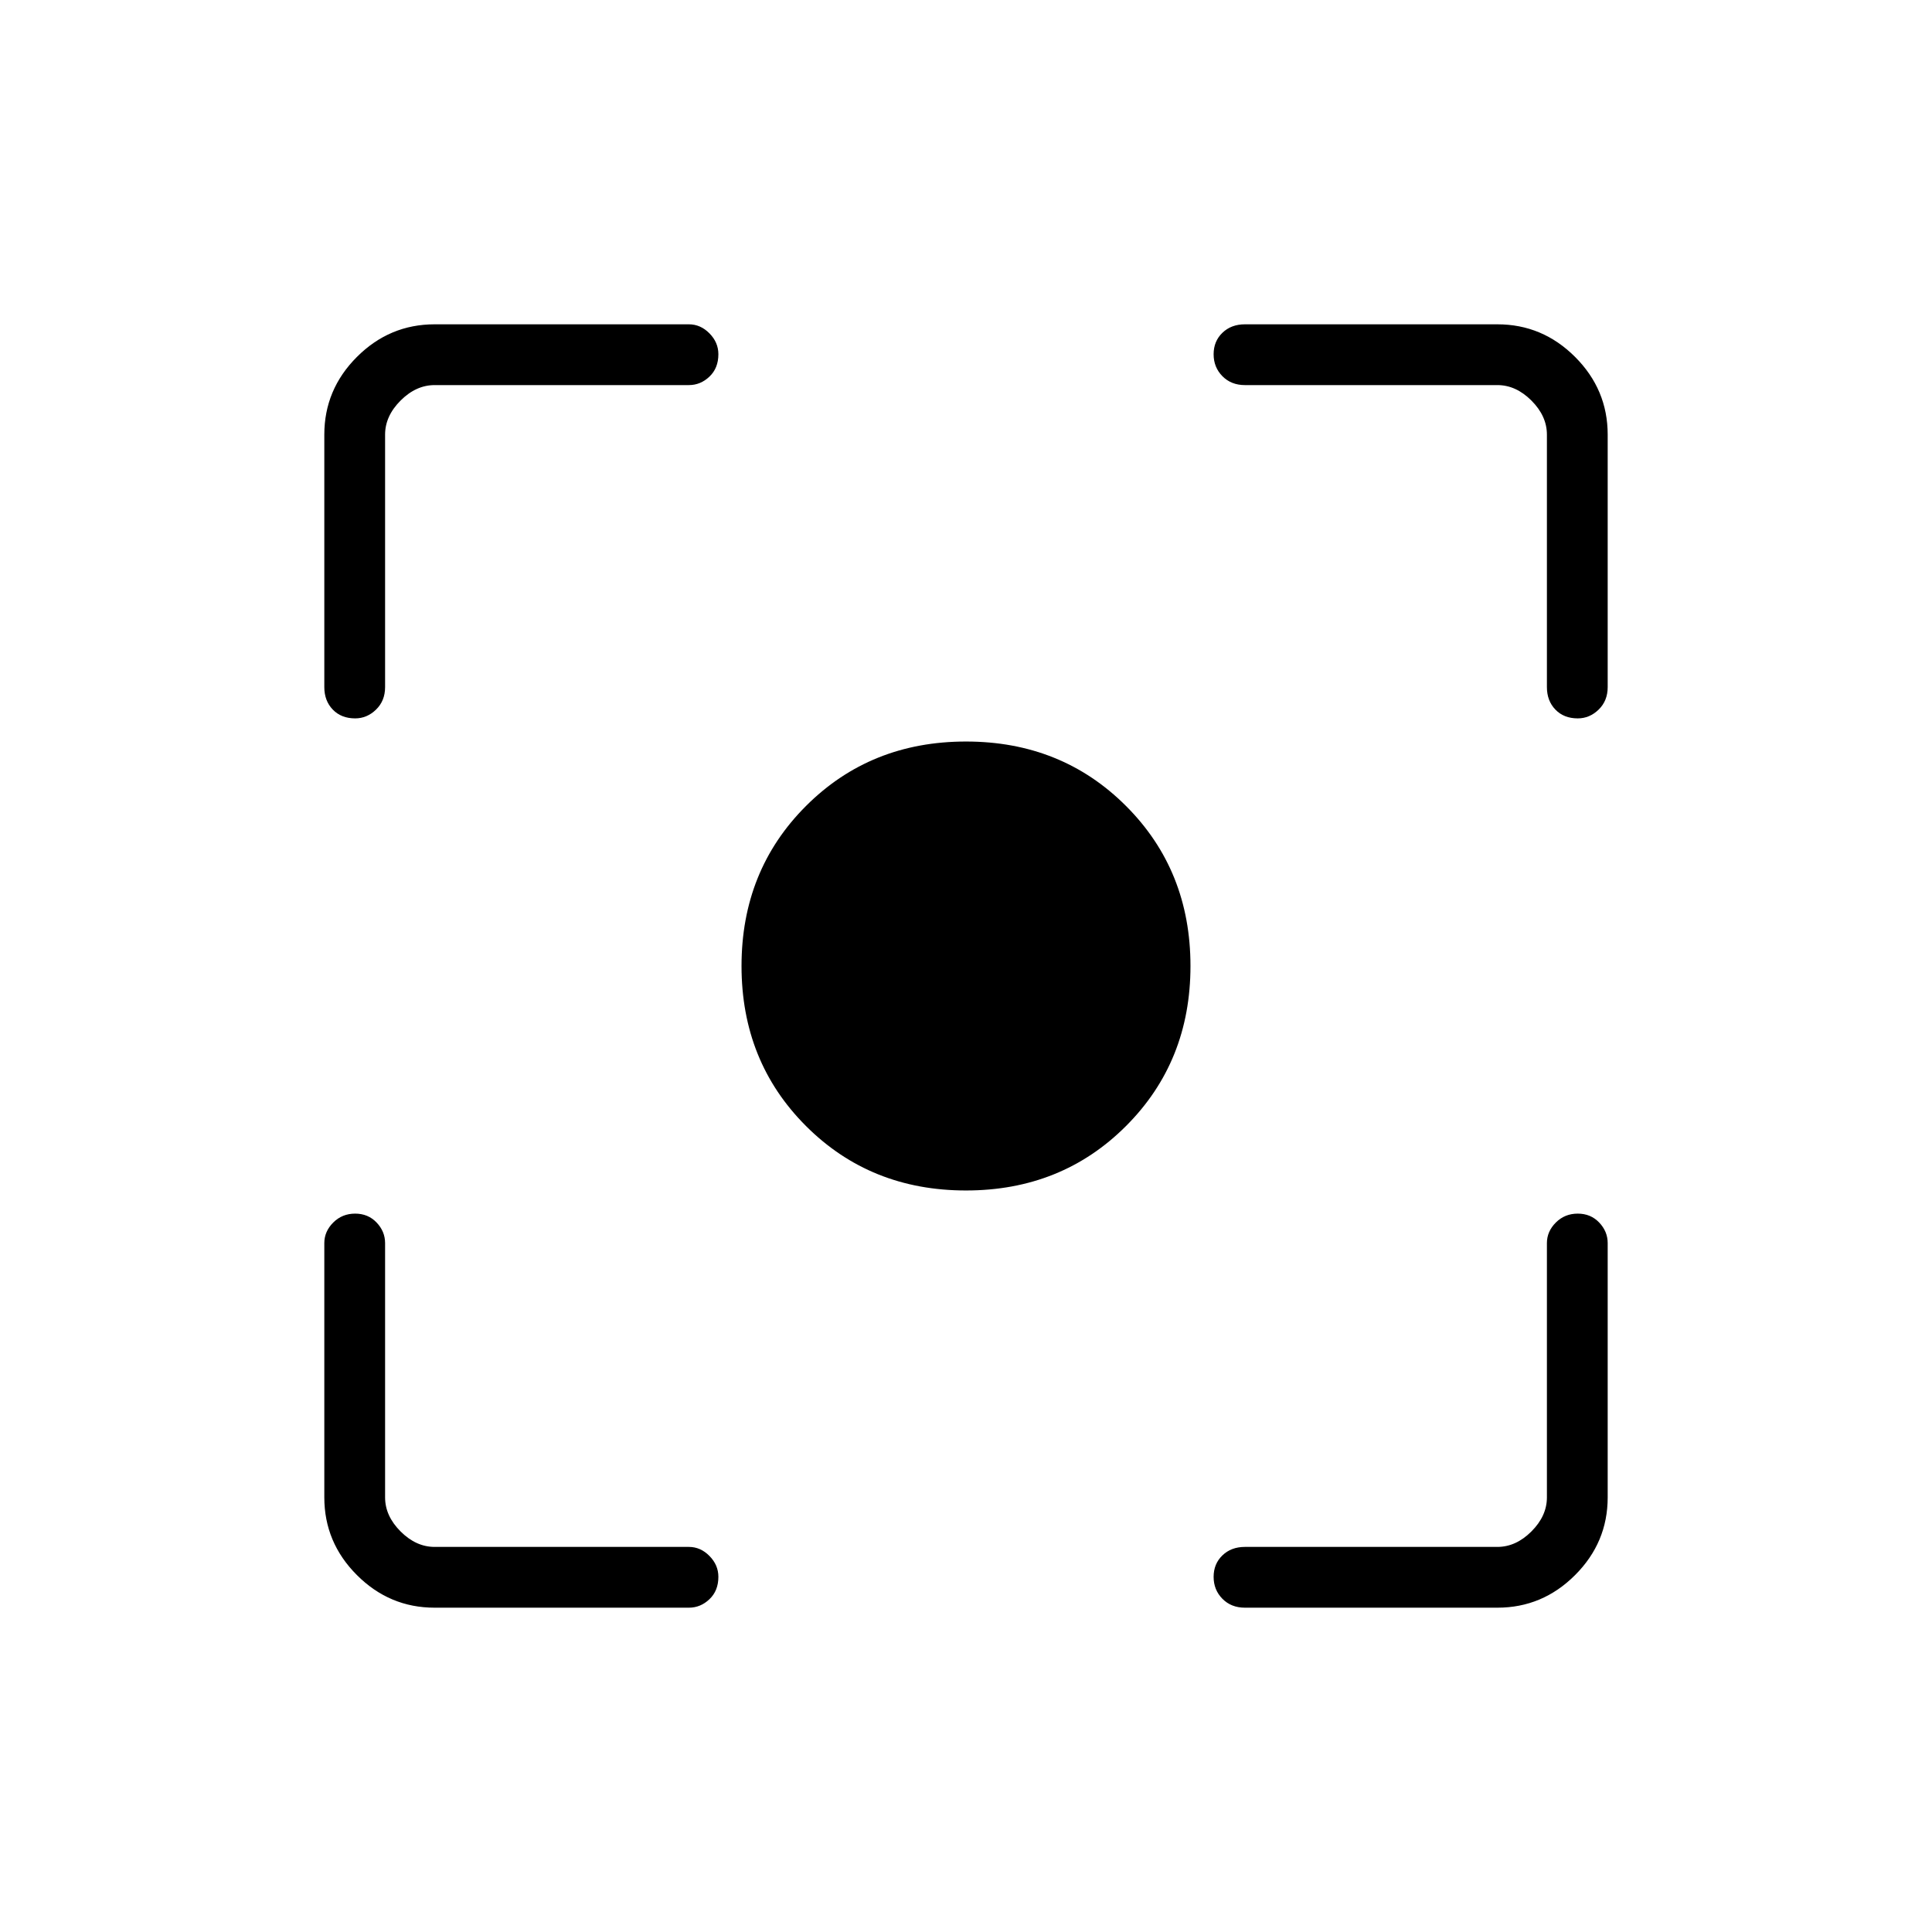 <svg xmlns="http://www.w3.org/2000/svg" height="48" viewBox="0 -960 960 960" width="48"><path d="M215.96-161.15q-22.41 0-38.61-16.2t-16.2-38.61v-126.35q0-5.79 4.43-10.22 4.43-4.43 10.89-4.43 6.45 0 10.66 4.43 4.22 4.43 4.22 10.22v126.35q0 9.23 7.69 16.92 7.69 7.69 16.92 7.69h126.35q5.79 0 10.22 4.5 4.43 4.49 4.43 10.37 0 6.9-4.43 11.11-4.43 4.22-10.22 4.22H215.96Zm528.08 0H618.58q-6.81 0-11.18-4.43-4.36-4.43-4.36-10.89 0-6.45 4.36-10.66 4.37-4.22 11.18-4.22h125.46q9.23 0 16.92-7.69 7.69-7.69 7.69-16.92v-126.35q0-5.79 4.43-10.22 4.43-4.43 10.89-4.43 6.45 0 10.66 4.43 4.22 4.43 4.22 10.22v126.35q0 22.41-16.2 38.61t-38.61 16.2ZM161.15-618.58v-125.46q0-22.41 16.2-38.61t38.61-16.2h126.35q5.79 0 10.22 4.5 4.43 4.49 4.43 10.37 0 6.9-4.43 11.11-4.43 4.22-10.22 4.22H215.96q-9.23 0-16.92 7.69-7.69 7.69-7.69 16.92v125.46q0 6.81-4.5 11.18-4.49 4.36-10.37 4.36-6.9 0-11.11-4.36-4.22-4.37-4.22-11.18Zm607.5 0v-125.46q0-9.23-7.69-16.92-7.69-7.69-16.92-7.69H618.58q-6.81 0-11.18-4.43-4.36-4.43-4.36-10.89 0-6.45 4.36-10.66 4.37-4.22 11.18-4.22h125.46q22.41 0 38.61 16.2t16.2 38.61v125.46q0 6.81-4.5 11.18-4.49 4.36-10.37 4.36-6.9 0-11.11-4.36-4.22-4.37-4.22-11.18ZM480-368.46q-47.49 0-79.51-32.03-32.03-32.02-32.03-79.51t32.03-79.51q32.02-32.03 79.51-32.03t79.51 32.03q32.03 32.02 32.03 79.51t-32.03 79.51q-32.02 32.03-79.51 32.03Z"/></svg>